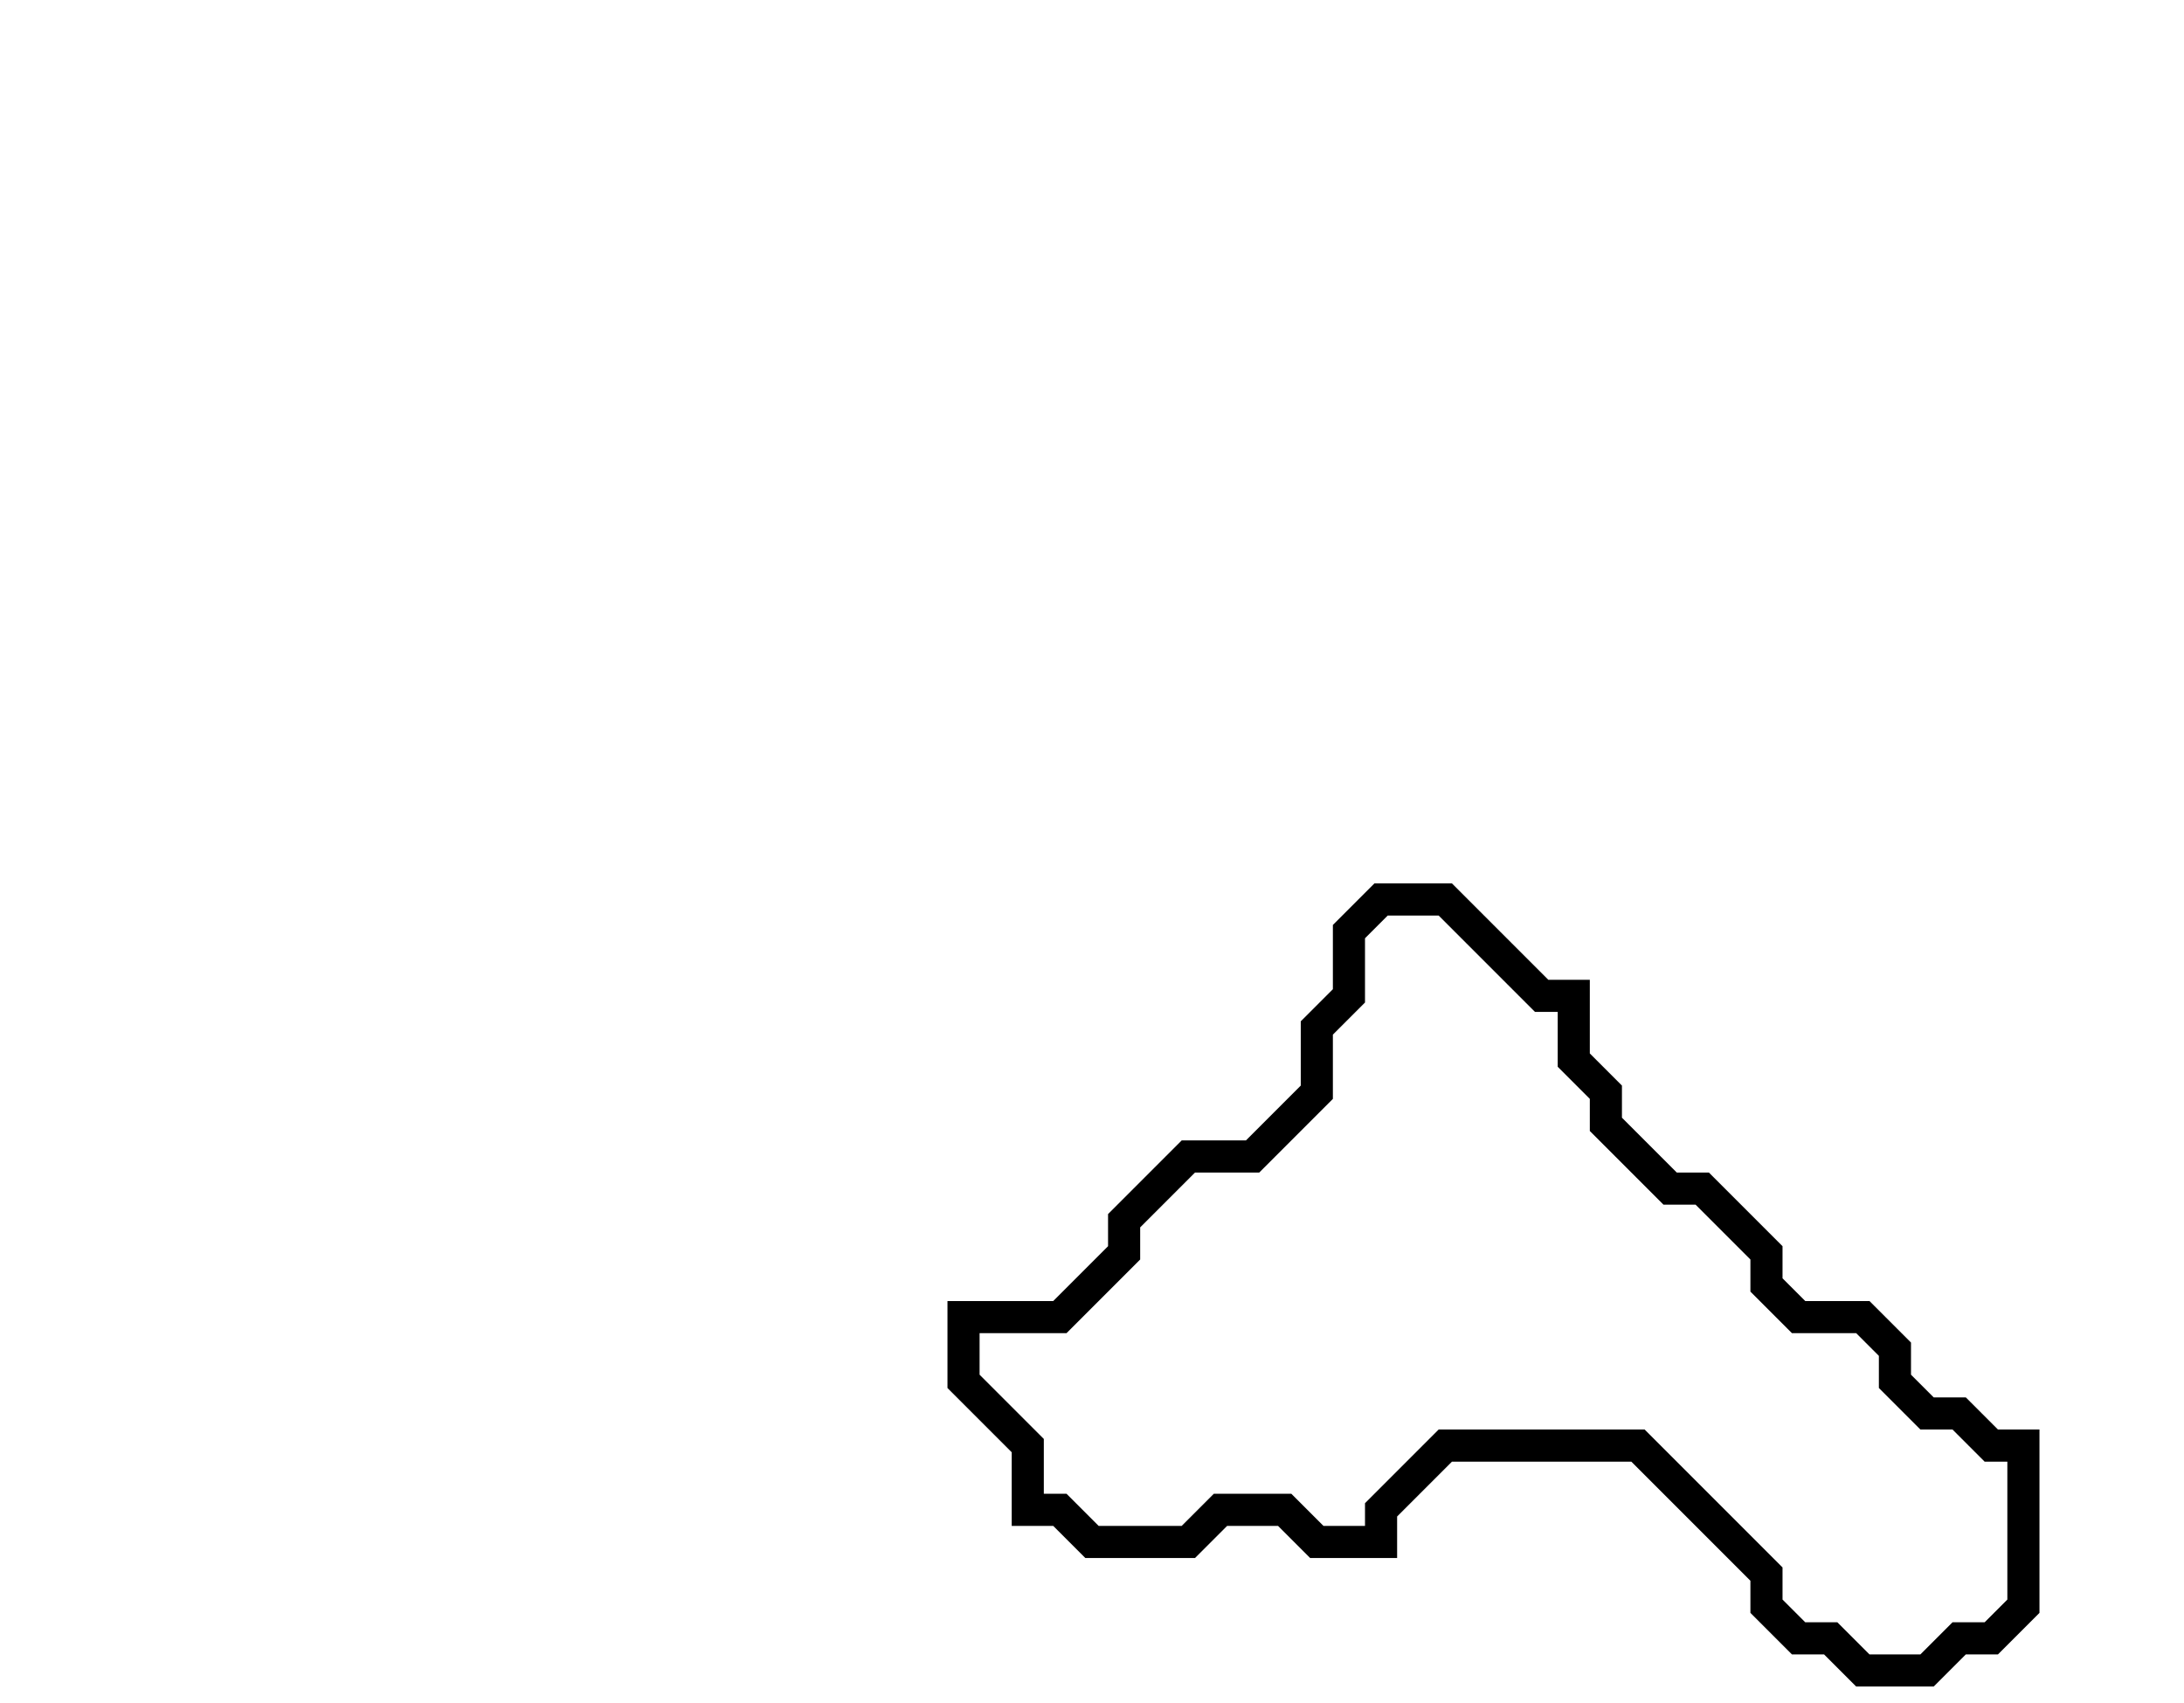 <svg xmlns="http://www.w3.org/2000/svg" width="68" height="53">
  <path d="M 43,28 L 42,29 L 42,31 L 41,32 L 41,34 L 39,36 L 37,36 L 35,38 L 35,39 L 33,41 L 30,41 L 30,43 L 32,45 L 32,47 L 33,47 L 34,48 L 37,48 L 38,47 L 40,47 L 41,48 L 43,48 L 43,47 L 45,45 L 51,45 L 55,49 L 55,50 L 56,51 L 57,51 L 58,52 L 60,52 L 61,51 L 62,51 L 63,50 L 63,45 L 62,45 L 61,44 L 60,44 L 59,43 L 59,42 L 58,41 L 56,41 L 55,40 L 55,39 L 53,37 L 52,37 L 50,35 L 50,34 L 49,33 L 49,31 L 48,31 L 45,28 Z" fill="none" stroke="black" stroke-width="1"/>
</svg>